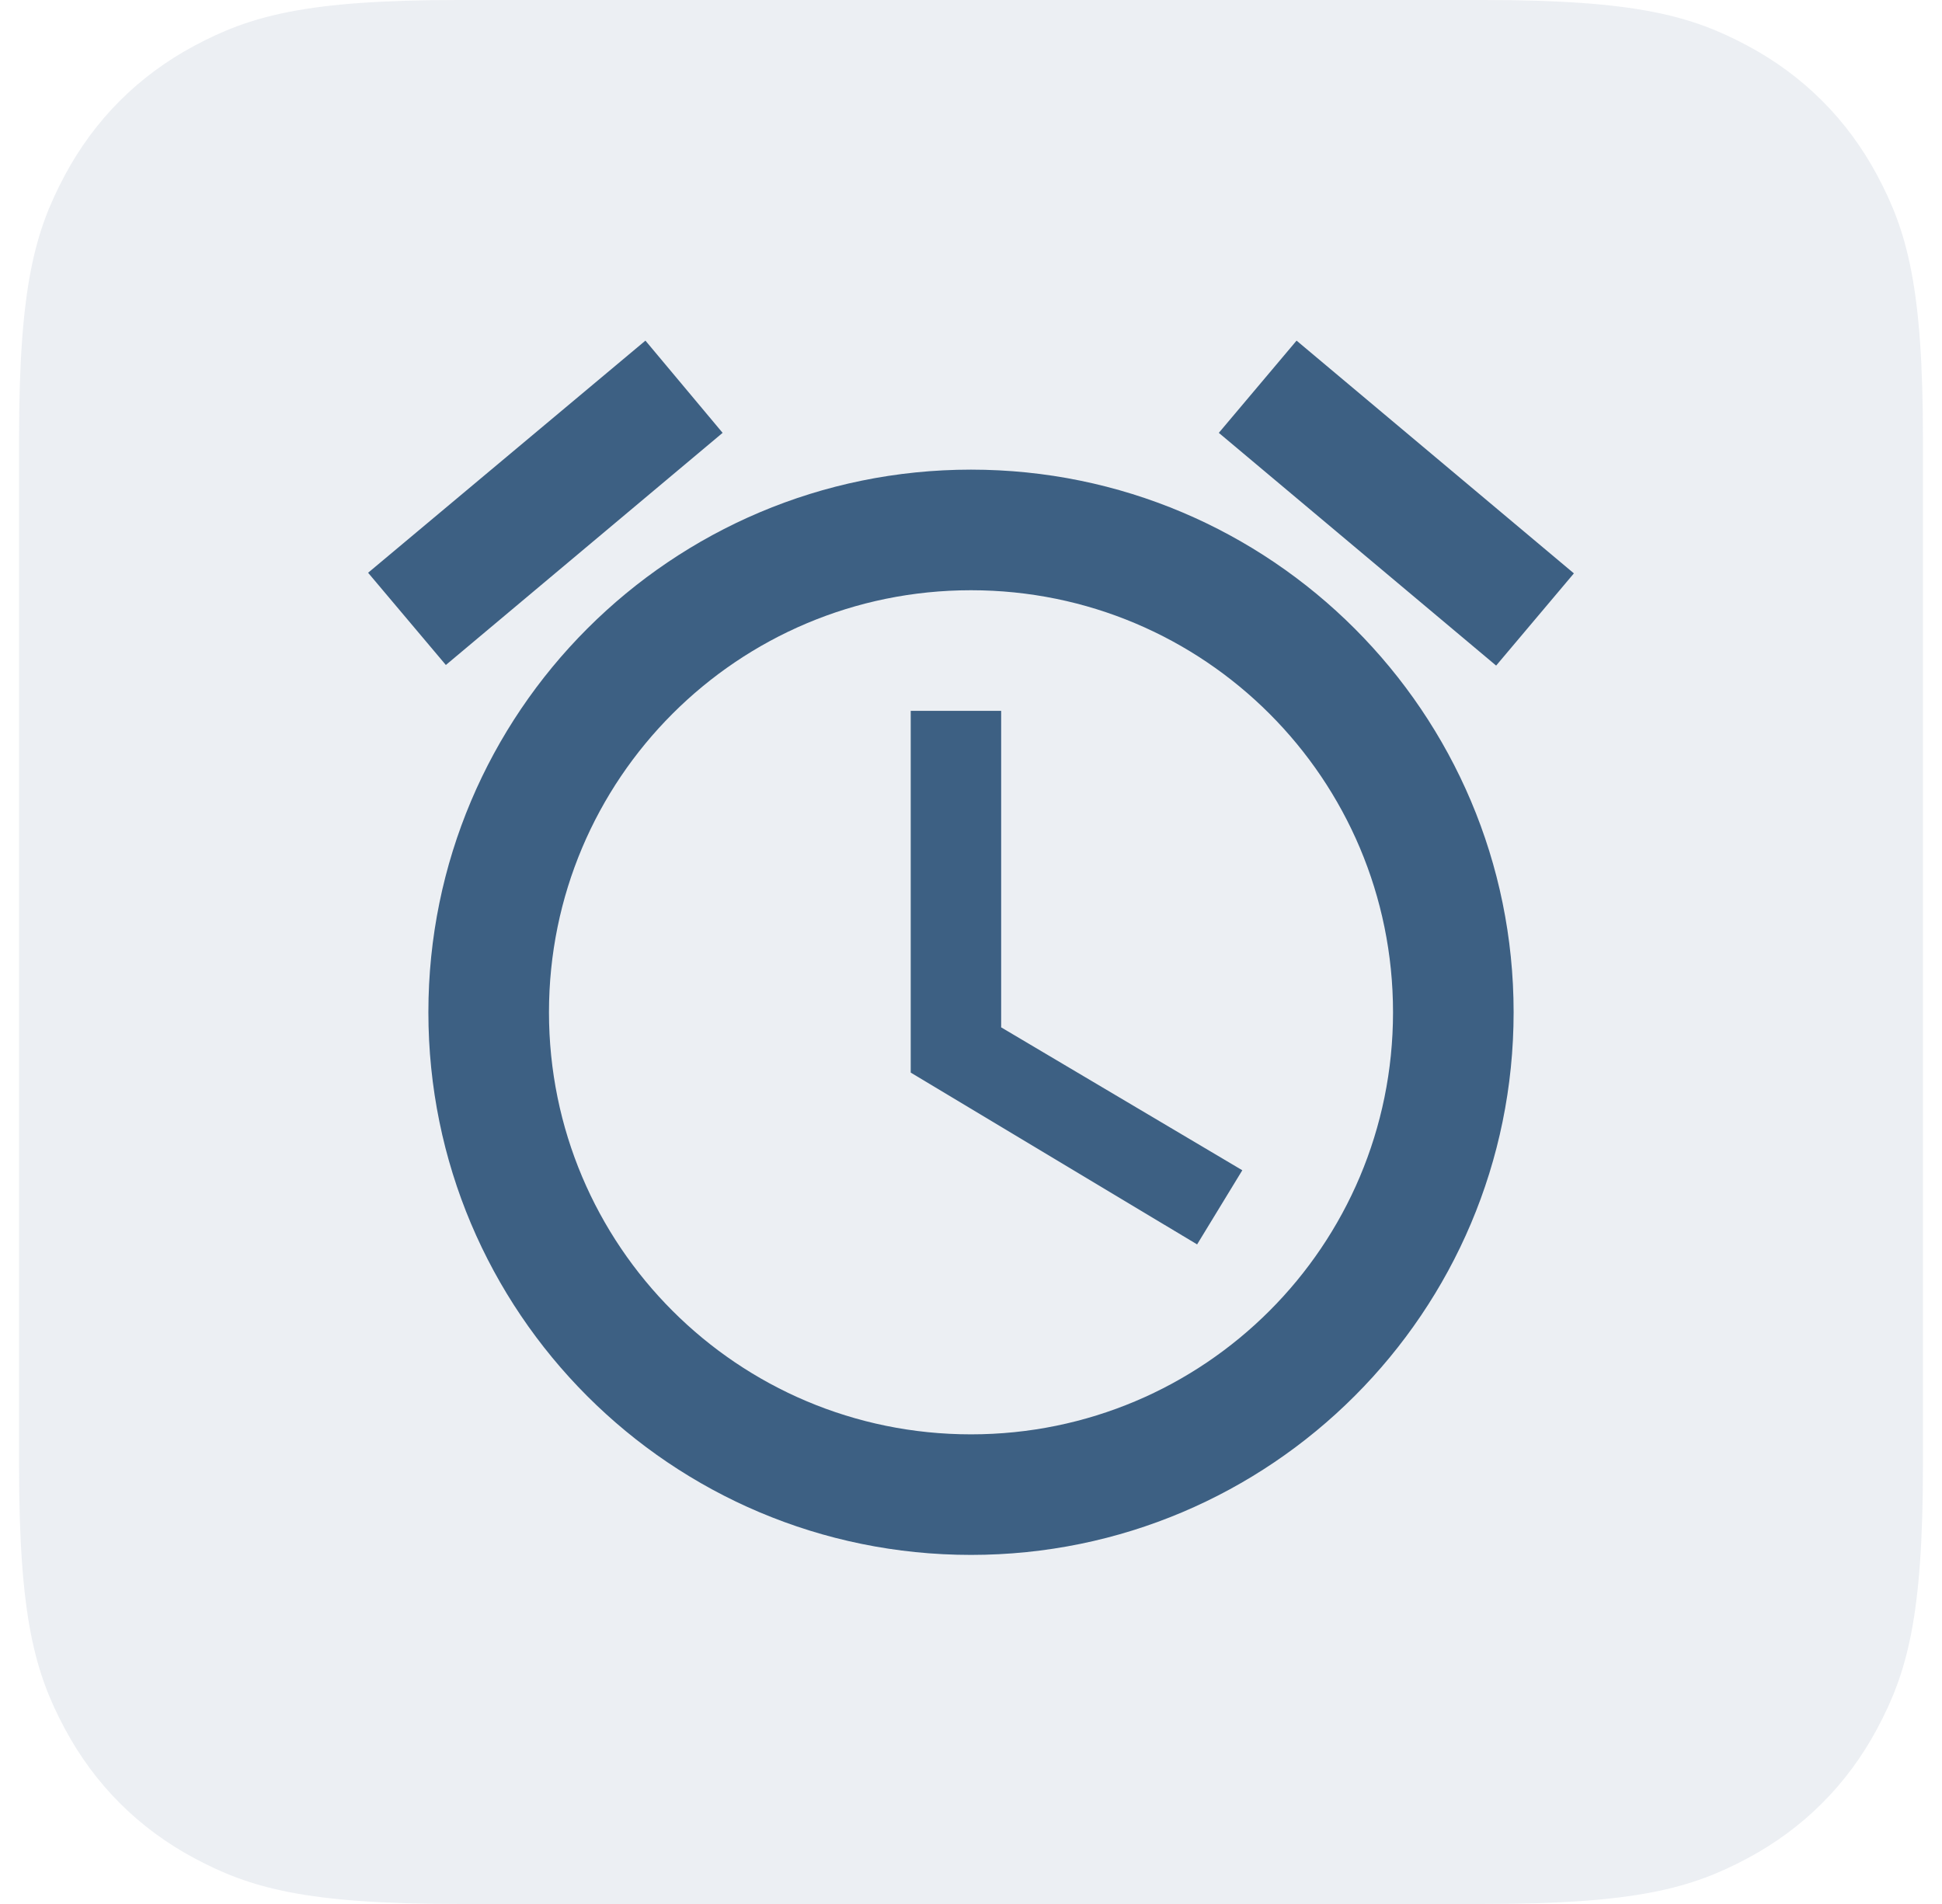 <?xml version="1.0" encoding="UTF-8"?>
<svg width="51px" height="50px" viewBox="0 0 51 50" version="1.1" xmlns="http://www.w3.org/2000/svg" xmlns:xlink="http://www.w3.org/1999/xlink">
    <title>Reminders@3x</title>
    <g id="Cases" stroke="none" stroke-width="1" fill="none" fill-rule="evenodd">
        <g id="Client-Cases/Dashboard" transform="translate(-723, -228)">
            <g id="Group-2" transform="translate(137, 140)">
                <g id="Group-42" transform="translate(40, 62)">
                    <g id="Group-22-Copy-3" transform="translate(466, 0)">
                        <g id="Group-21" transform="translate(26, 26)">
                            <g id="Reminders" transform="translate(54.5, 0)">
                                <path d="M11.537,-4.66128138e-16 L38.463,4.66128138e-16 C42.474,-2.70833872e-16 43.929,0.418 45.396,1.202 C46.862,1.986 48.014,3.138 48.798,4.604 C49.582,6.071 50,7.526 50,11.537 L50,38.463 C50,42.474 49.582,43.929 48.798,45.396 C48.014,46.862 46.862,48.014 45.396,48.798 C43.929,49.582 42.474,50 38.463,50 L11.537,50 C7.526,50 6.071,49.582 4.604,48.798 C3.138,48.014 1.986,46.862 1.202,45.396 C0.418,43.929 1.80555915e-16,42.474 -3.10752092e-16,38.463 L3.10752092e-16,11.537 C-1.80555915e-16,7.526 0.418,6.071 1.202,4.604 C1.986,3.138 3.138,1.986 4.604,1.202 C6.071,0.418 7.526,2.70833872e-16 11.537,-4.66128138e-16 Z" id="Rectangle" fill-opacity="0.1" fill="#3D6083"></path>
                                <g id="access_alarm_black_24dp" transform="translate(6, 6)">
                                    <polygon id="Path" points="0 0 38 0 38 38 0 38"></polygon>
                                    <path d="M34.833,9.057 L27.55,2.945 L25.508,5.367 L32.791,11.479 L34.833,9.057 Z M12.477,5.367 L10.45,2.945 L3.167,9.041 L5.209,11.463 L12.477,5.367 Z M19.792,12.667 L17.417,12.667 L17.417,22.167 L24.938,26.679 L26.125,24.732 L19.792,20.979 L19.792,12.667 Z M19,6.333 C11.131,6.333 4.75,12.714 4.75,20.583 C4.75,28.453 11.115,34.833 19,34.833 C26.869,34.833 33.25,28.453 33.25,20.583 C33.25,12.714 26.869,6.333 19,6.333 Z M19,31.667 C12.873,31.667 7.917,26.711 7.917,20.583 C7.917,14.456 12.873,9.5 19,9.5 C25.128,9.5 30.083,14.456 30.083,20.583 C30.083,26.711 25.128,31.667 19,31.667 Z" id="Shape" fill="#3D6083" fill-rule="nonzero"></path>
                                </g>
                            </g>
                        </g>
                    </g>
                </g>
            </g>
        </g>
    </g>
</svg>